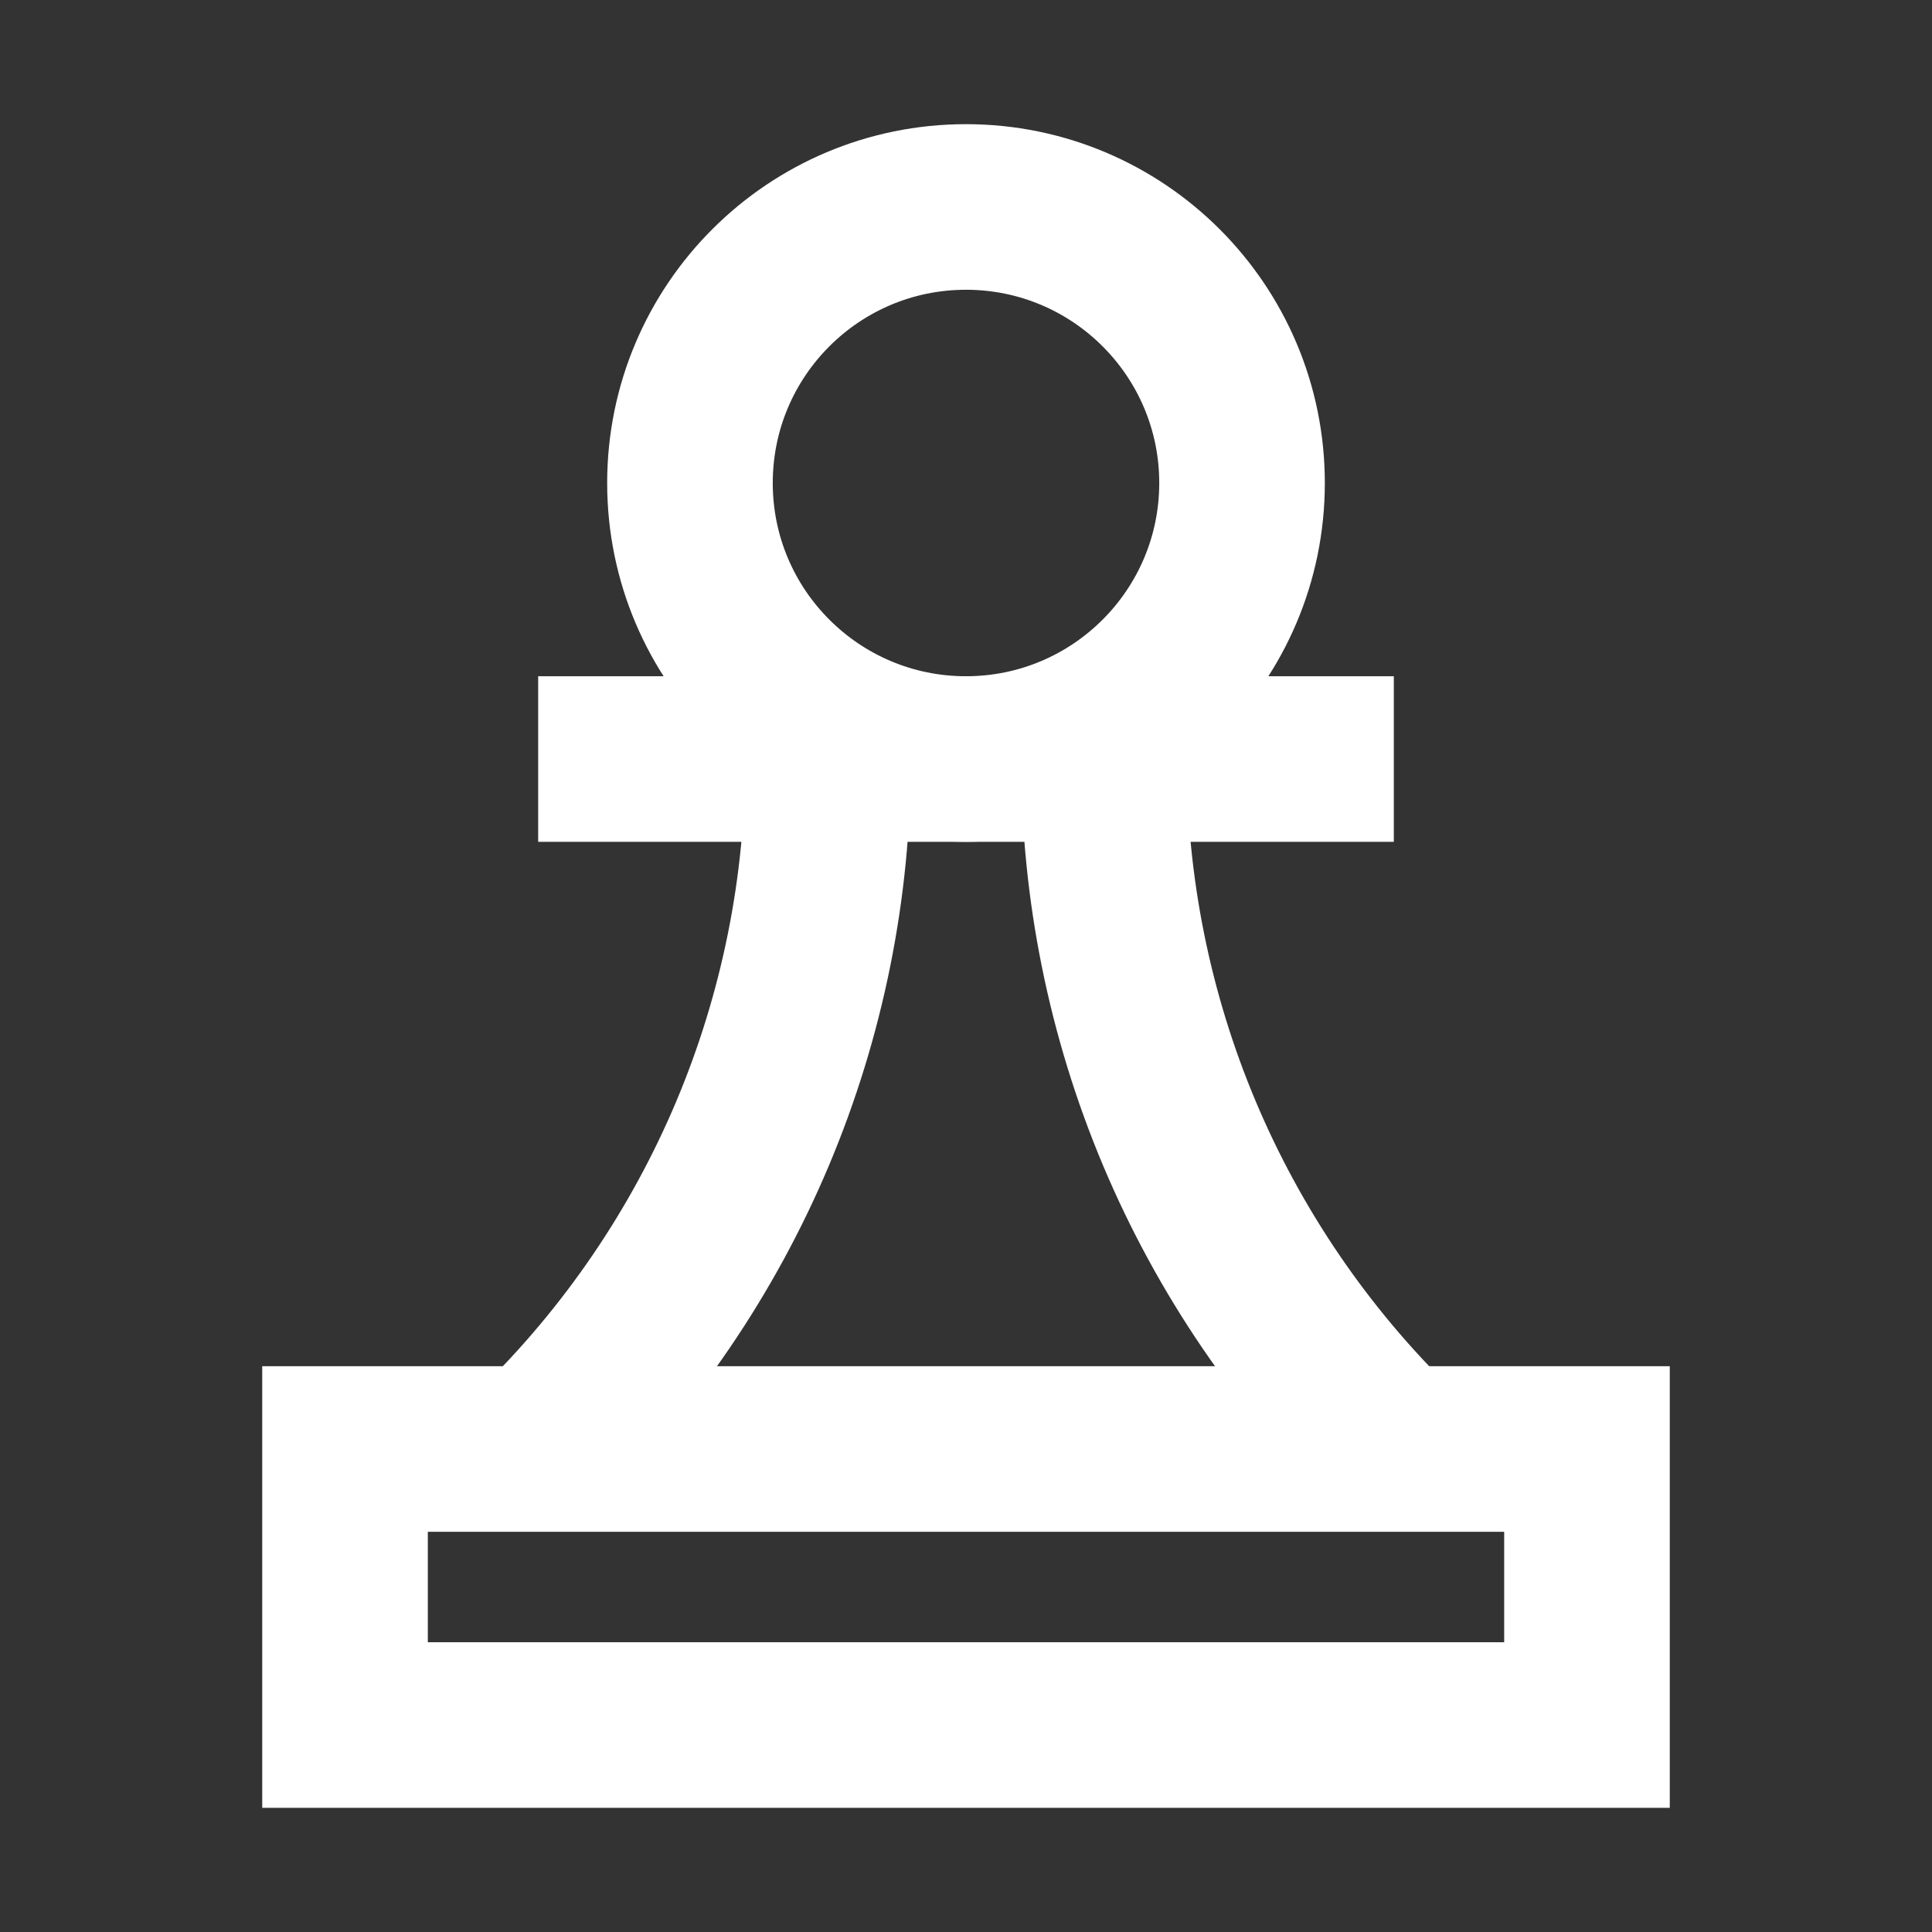 <svg width="24" height="24" viewBox="0 0 24 24" fill="none" xmlns="http://www.w3.org/2000/svg">
<rect x="0" y="0" width="24" height="24" fill="#333333" stroke="none"/>
<path d="M12 9.429C13.893 9.429 15.429 7.894 15.429 6C15.429 4.106 13.893 2.571 12 2.571C10.106 2.571 8.571 4.106 8.571 6C8.571 7.894 10.106 9.429 12 9.429Z" stroke="white" stroke-width="2.057" stroke-miterlimit="10" stroke-linecap="square"/>
<path d="M7.714 9.429L16.286 9.429" stroke="white" stroke-width="2.057" stroke-miterlimit="10" stroke-linecap="square"/>
<path d="M6.676 18C7.82 16.885 8.729 15.552 9.349 14.08C9.969 12.607 10.287 11.026 10.286 9.429" stroke="white" stroke-width="2.057" stroke-miterlimit="10"/>
<path d="M13.714 9.429C13.713 11.026 14.031 12.607 14.651 14.08C15.271 15.552 16.18 16.885 17.324 18" stroke="white" stroke-width="2.057" stroke-miterlimit="10"/>
<path d="M19.714 18L4.286 18L4.286 21.429L19.714 21.429V18Z" stroke="white" stroke-width="2.057" stroke-miterlimit="10" stroke-linecap="square"/>
</svg>
